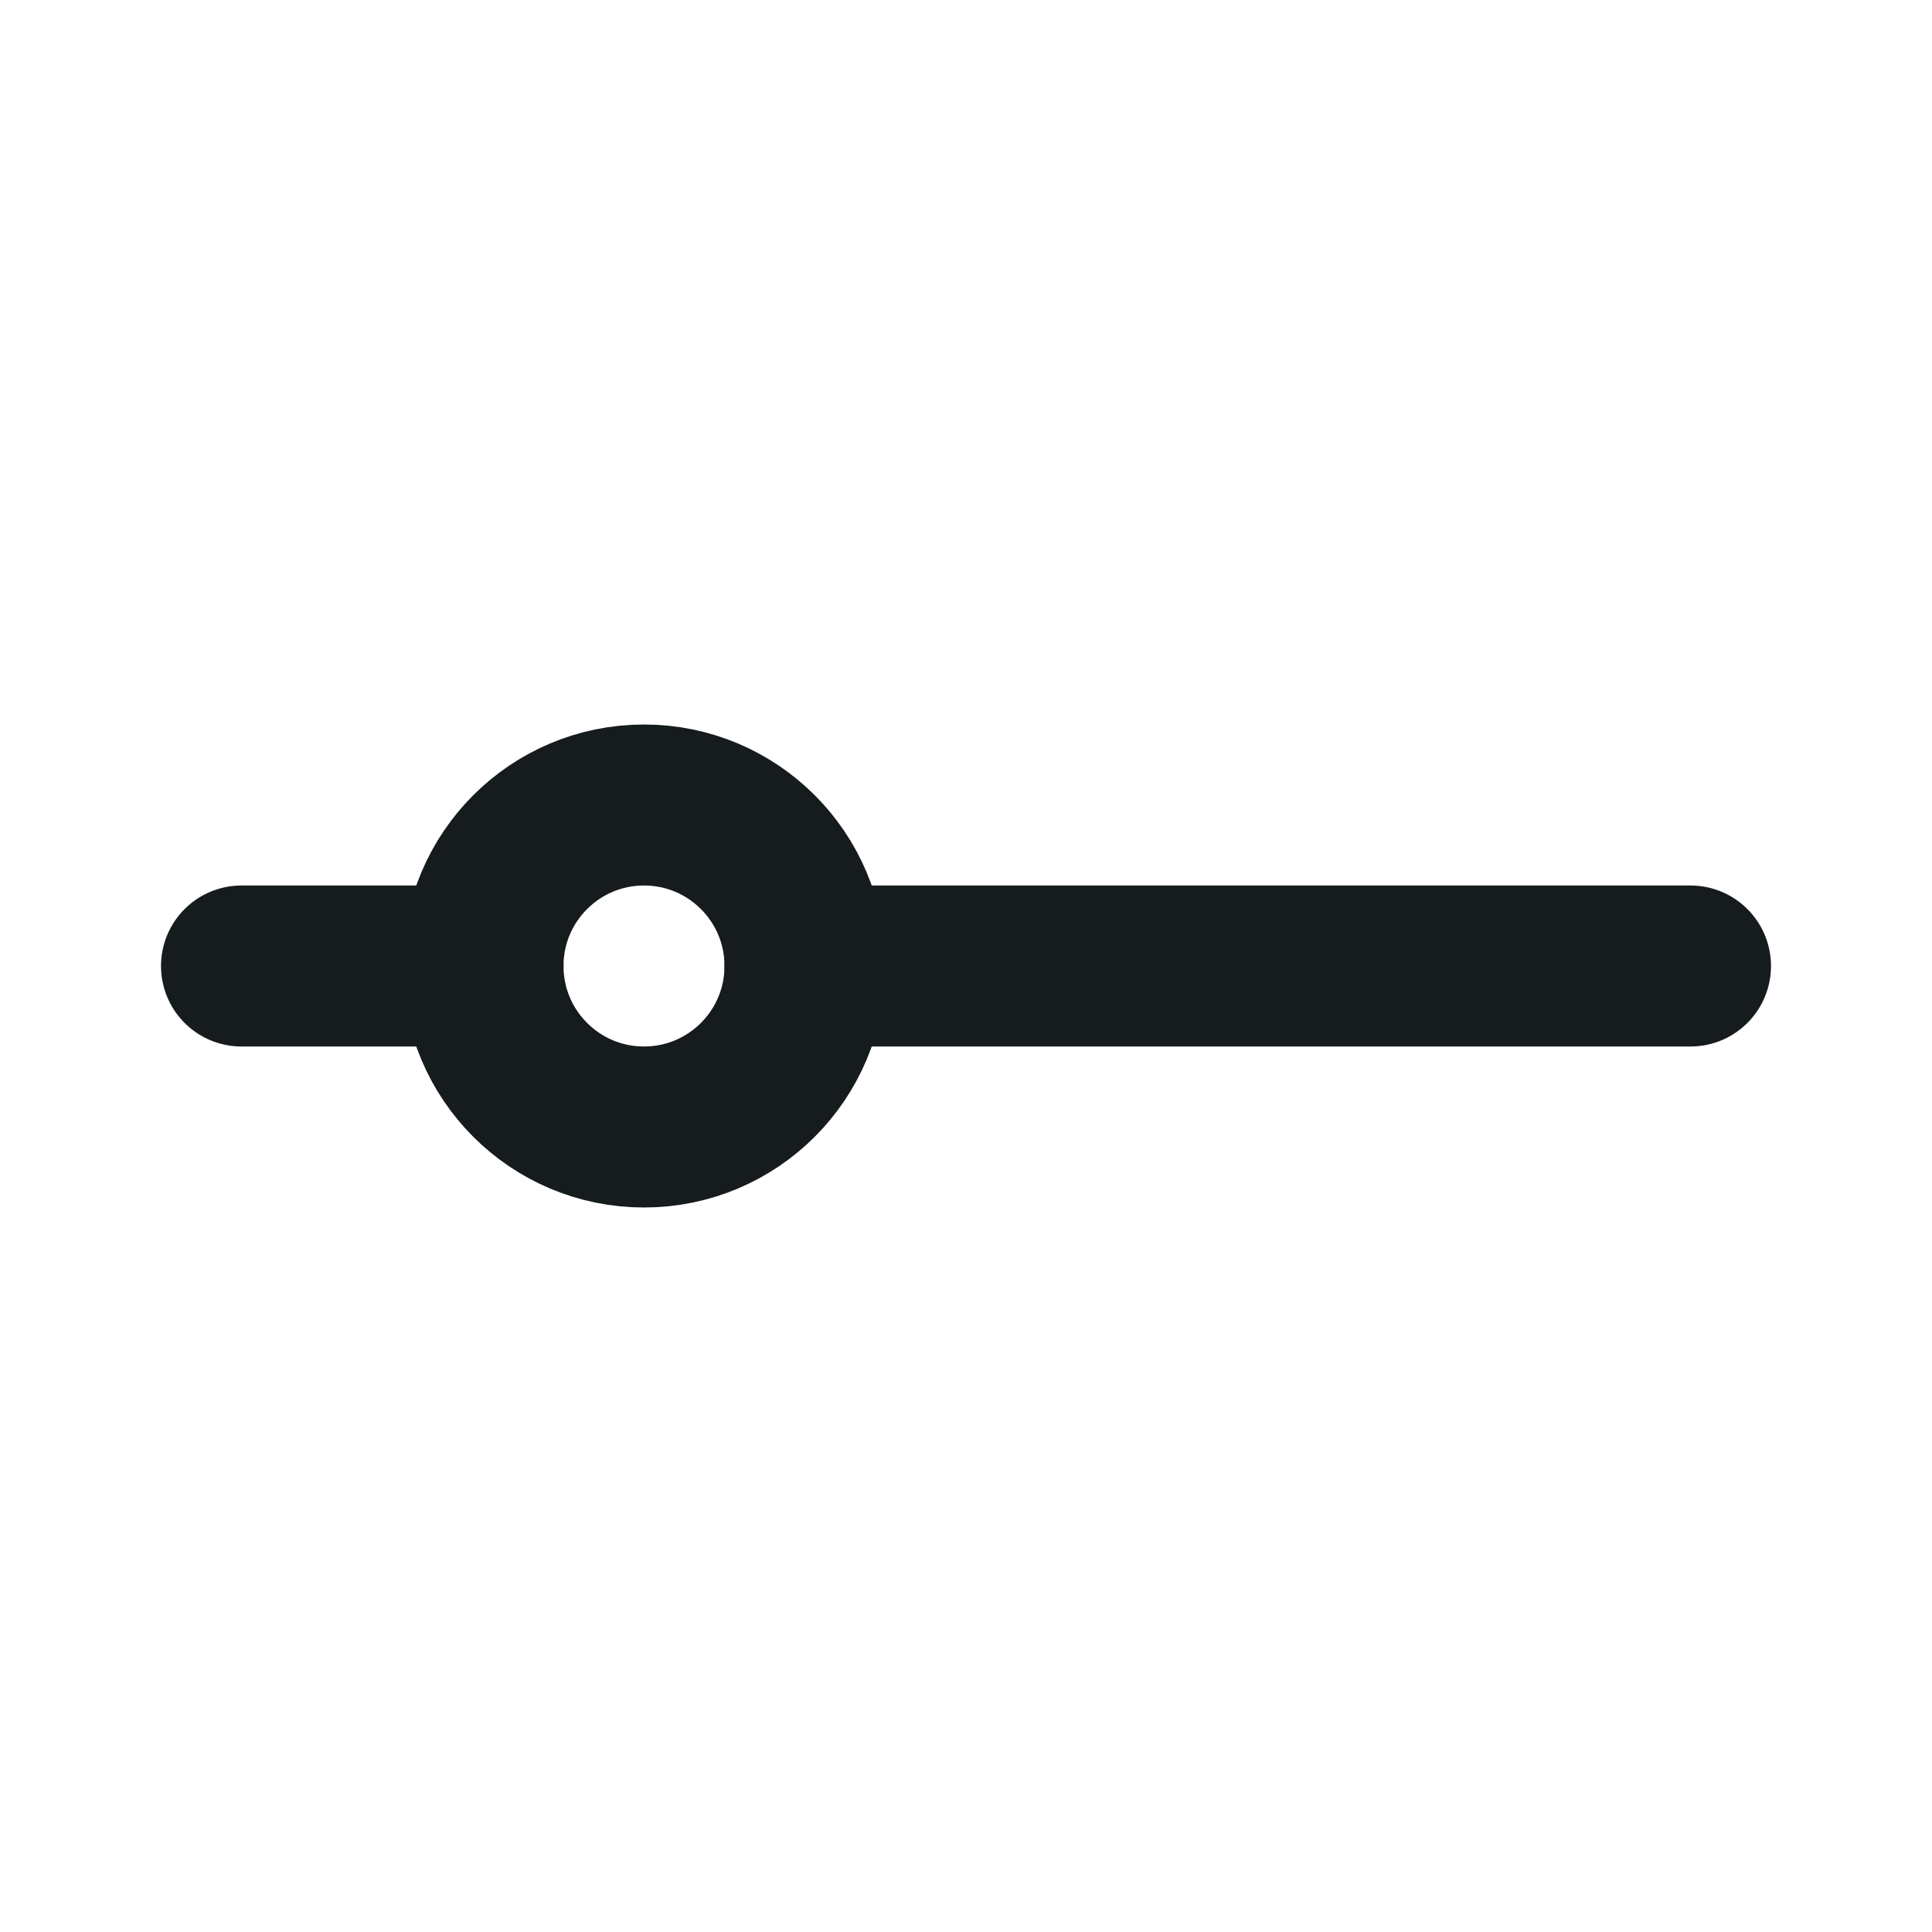 <svg xmlns="http://www.w3.org/2000/svg" width="24" height="24" viewBox="0 0 24 24">
  <g fill="none" fill-rule="evenodd" stroke-linecap="round">
    <circle cx="8" cy="12" r="2" stroke="#161B1E" stroke-linejoin="round" stroke-width="2"/>
    <path stroke="#161B1E" stroke-width="2" d="M10 12L21 12M3 12L6 12"/>
  </g>
</svg>
